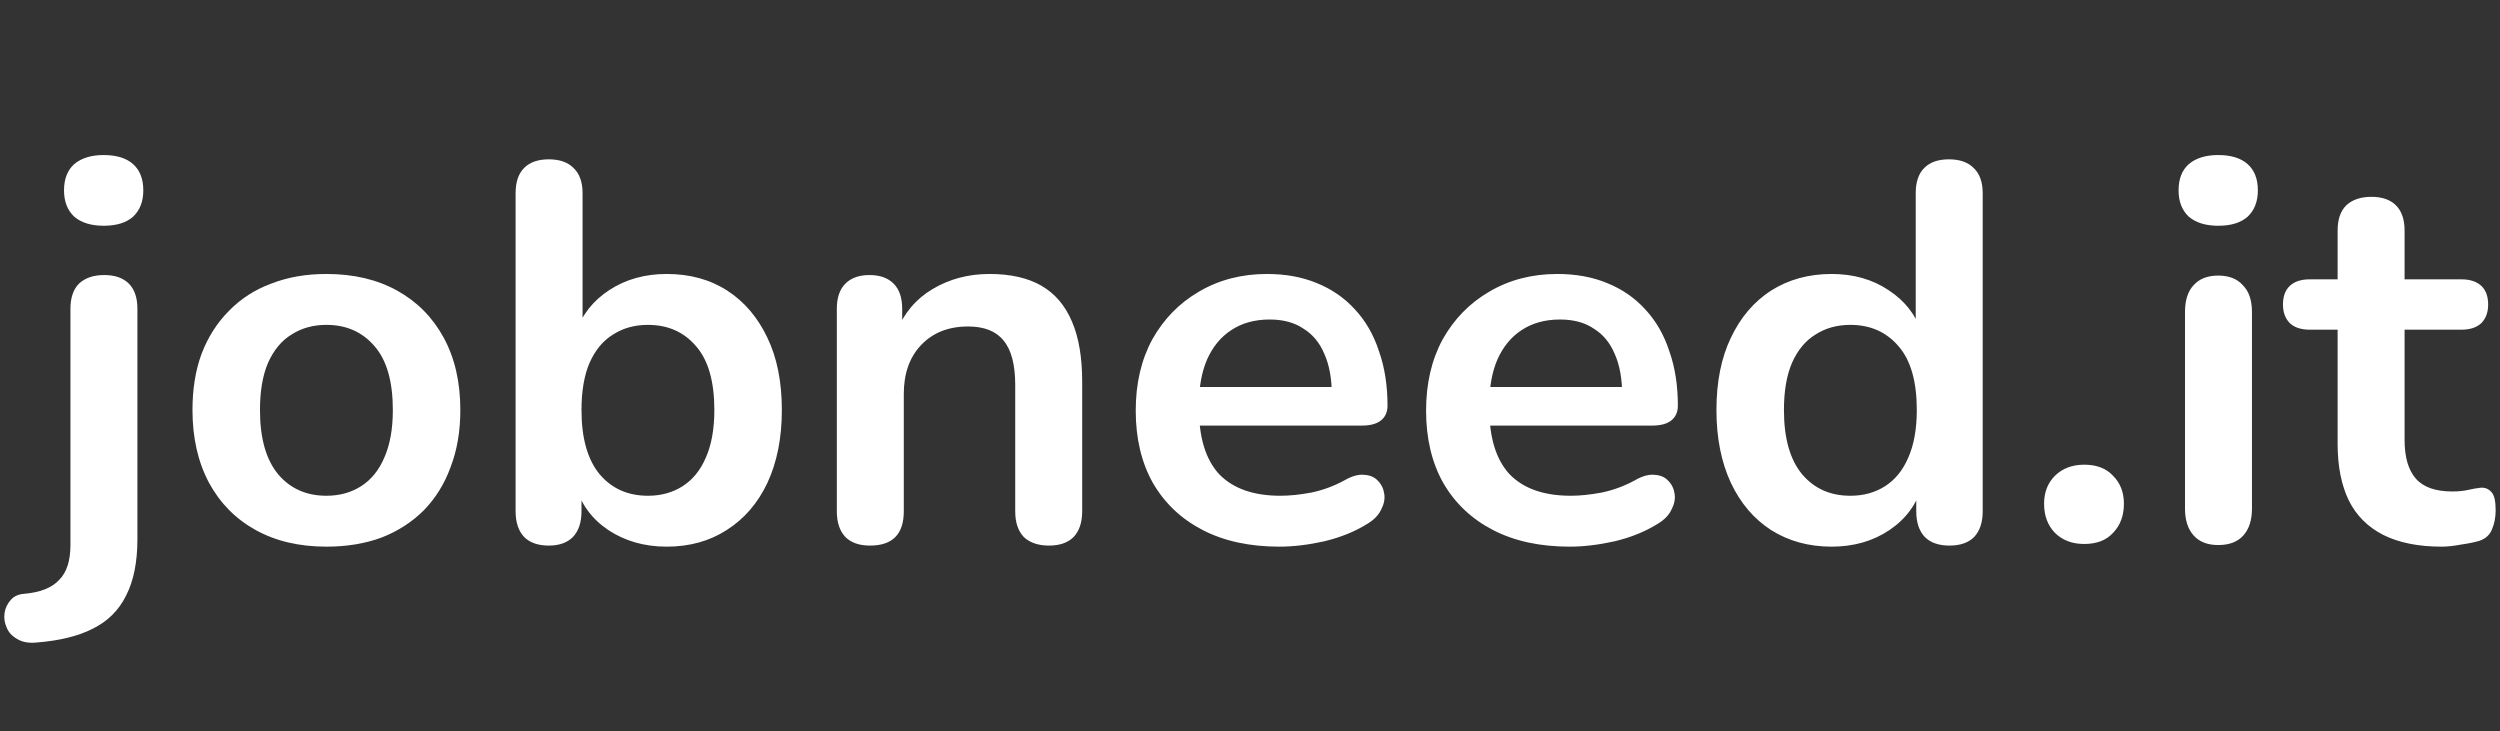 <svg width="448" height="131" viewBox="0 0 448 131" fill="none" xmlns="http://www.w3.org/2000/svg">
<rect x="0" y="0" width="448" height="131" fill="#333333" stroke="none"/>
<path d="M6.48 115.144C5.072 115.272 3.92 115.048 3.024 114.472C2.128 113.96 1.52 113.288 1.2 112.456C0.816 111.624 0.688 110.76 0.816 109.864C0.944 108.968 1.328 108.168 1.968 107.464C2.544 106.824 3.344 106.472 4.368 106.408C7.248 106.152 9.328 105.32 10.608 103.912C11.952 102.568 12.624 100.488 12.624 97.672V55.336C12.624 53.352 13.136 51.848 14.16 50.824C15.248 49.8 16.752 49.288 18.672 49.288C20.592 49.288 22.064 49.8 23.088 50.824C24.112 51.848 24.624 53.352 24.624 55.336V96.616C24.624 100.712 23.952 104.072 22.608 106.696C21.328 109.32 19.344 111.304 16.656 112.648C14.032 113.992 10.64 114.824 6.48 115.144ZM18.576 40.456C16.336 40.456 14.576 39.912 13.296 38.824C12.08 37.672 11.472 36.104 11.472 34.12C11.472 32.072 12.08 30.504 13.296 29.416C14.576 28.328 16.336 27.784 18.576 27.784C20.88 27.784 22.64 28.328 23.856 29.416C25.072 30.504 25.68 32.072 25.68 34.12C25.68 36.104 25.072 37.672 23.856 38.824C22.64 39.912 20.88 40.456 18.576 40.456ZM58.492 97.96C53.628 97.96 49.404 96.968 45.82 94.984C42.236 93 39.452 90.184 37.468 86.536C35.484 82.824 34.492 78.472 34.492 73.48C34.492 69.704 35.036 66.344 36.124 63.4C37.276 60.392 38.908 57.832 41.02 55.72C43.132 53.544 45.66 51.912 48.604 50.824C51.548 49.672 54.844 49.096 58.492 49.096C63.356 49.096 67.58 50.088 71.164 52.072C74.748 54.056 77.532 56.872 79.516 60.52C81.5 64.168 82.492 68.488 82.492 73.48C82.492 77.256 81.916 80.648 80.764 83.656C79.676 86.664 78.076 89.256 75.964 91.432C73.852 93.544 71.324 95.176 68.38 96.328C65.436 97.416 62.14 97.96 58.492 97.96ZM58.492 88.84C60.86 88.84 62.94 88.264 64.732 87.112C66.524 85.96 67.9 84.264 68.86 82.024C69.884 79.72 70.396 76.872 70.396 73.48C70.396 68.36 69.308 64.552 67.132 62.056C64.956 59.496 62.076 58.216 58.492 58.216C56.124 58.216 54.044 58.792 52.252 59.944C50.46 61.032 49.052 62.728 48.028 65.032C47.068 67.272 46.588 70.088 46.588 73.48C46.588 78.536 47.676 82.376 49.852 85C52.028 87.56 54.908 88.84 58.492 88.84ZM119.468 97.96C115.5 97.96 112.012 96.968 109.004 94.984C106.06 93 104.108 90.344 103.148 87.016L104.204 84.616V91.624C104.204 93.608 103.692 95.144 102.668 96.232C101.644 97.256 100.204 97.768 98.348 97.768C96.428 97.768 94.956 97.256 93.932 96.232C92.908 95.144 92.396 93.608 92.396 91.624V34.6C92.396 32.616 92.908 31.112 93.932 30.088C94.956 29.064 96.428 28.552 98.348 28.552C100.268 28.552 101.74 29.064 102.764 30.088C103.852 31.112 104.396 32.616 104.396 34.6V59.56H103.244C104.268 56.424 106.252 53.896 109.196 51.976C112.14 50.056 115.564 49.096 119.468 49.096C123.628 49.096 127.244 50.088 130.316 52.072C133.388 54.056 135.788 56.872 137.516 60.52C139.244 64.104 140.108 68.424 140.108 73.48C140.108 78.472 139.244 82.824 137.516 86.536C135.788 90.184 133.356 93 130.22 94.984C127.148 96.968 123.564 97.96 119.468 97.96ZM116.108 88.84C118.476 88.84 120.556 88.264 122.348 87.112C124.14 85.96 125.516 84.264 126.476 82.024C127.5 79.72 128.012 76.872 128.012 73.48C128.012 68.36 126.924 64.552 124.748 62.056C122.572 59.496 119.692 58.216 116.108 58.216C113.74 58.216 111.66 58.792 109.868 59.944C108.076 61.032 106.668 62.728 105.644 65.032C104.684 67.272 104.204 70.088 104.204 73.48C104.204 78.536 105.292 82.376 107.468 85C109.644 87.56 112.524 88.84 116.108 88.84ZM155.911 97.768C153.991 97.768 152.519 97.256 151.495 96.232C150.471 95.144 149.959 93.608 149.959 91.624V55.336C149.959 53.352 150.471 51.848 151.495 50.824C152.519 49.8 153.959 49.288 155.815 49.288C157.671 49.288 159.111 49.8 160.135 50.824C161.159 51.848 161.671 53.352 161.671 55.336V61.864L160.615 59.464C162.023 56.072 164.199 53.512 167.143 51.784C170.151 49.992 173.543 49.096 177.319 49.096C181.095 49.096 184.199 49.8 186.631 51.208C189.063 52.616 190.887 54.76 192.103 57.64C193.319 60.456 193.927 64.04 193.927 68.392V91.624C193.927 93.608 193.415 95.144 192.391 96.232C191.367 97.256 189.895 97.768 187.975 97.768C186.055 97.768 184.551 97.256 183.463 96.232C182.439 95.144 181.927 93.608 181.927 91.624V68.968C181.927 65.32 181.223 62.664 179.815 61C178.471 59.336 176.359 58.504 173.479 58.504C169.959 58.504 167.143 59.624 165.031 61.864C162.983 64.04 161.959 66.952 161.959 70.6V91.624C161.959 95.72 159.943 97.768 155.911 97.768ZM229.251 97.96C223.939 97.96 219.363 96.968 215.523 94.984C211.683 93 208.707 90.184 206.595 86.536C204.547 82.888 203.523 78.568 203.523 73.576C203.523 68.712 204.515 64.456 206.499 60.808C208.547 57.16 211.331 54.312 214.851 52.264C218.435 50.152 222.499 49.096 227.043 49.096C230.371 49.096 233.347 49.64 235.971 50.728C238.659 51.816 240.931 53.384 242.787 55.432C244.707 57.48 246.147 59.976 247.107 62.92C248.131 65.8 248.643 69.064 248.643 72.712C248.643 73.864 248.227 74.76 247.395 75.4C246.627 75.976 245.507 76.264 244.035 76.264H213.219V69.352H240.195L238.659 70.792C238.659 67.848 238.211 65.384 237.315 63.4C236.483 61.416 235.235 59.912 233.571 58.888C231.971 57.8 229.955 57.256 227.523 57.256C224.835 57.256 222.531 57.896 220.611 59.176C218.755 60.392 217.315 62.152 216.291 64.456C215.331 66.696 214.851 69.384 214.851 72.52V73.192C214.851 78.44 216.067 82.376 218.499 85C220.995 87.56 224.643 88.84 229.443 88.84C231.107 88.84 232.963 88.648 235.011 88.264C237.123 87.816 239.107 87.08 240.963 86.056C242.307 85.288 243.491 84.968 244.515 85.096C245.539 85.16 246.339 85.512 246.915 86.152C247.555 86.792 247.939 87.592 248.067 88.552C248.195 89.448 248.003 90.376 247.491 91.336C247.043 92.296 246.243 93.128 245.091 93.832C242.851 95.24 240.259 96.296 237.315 97C234.435 97.64 231.747 97.96 229.251 97.96ZM281.282 97.96C275.97 97.96 271.394 96.968 267.554 94.984C263.714 93 260.738 90.184 258.626 86.536C256.578 82.888 255.554 78.568 255.554 73.576C255.554 68.712 256.546 64.456 258.53 60.808C260.578 57.16 263.362 54.312 266.882 52.264C270.466 50.152 274.53 49.096 279.074 49.096C282.402 49.096 285.378 49.64 288.002 50.728C290.69 51.816 292.962 53.384 294.818 55.432C296.738 57.48 298.178 59.976 299.138 62.92C300.162 65.8 300.674 69.064 300.674 72.712C300.674 73.864 300.258 74.76 299.426 75.4C298.658 75.976 297.538 76.264 296.066 76.264H265.25V69.352H292.226L290.69 70.792C290.69 67.848 290.242 65.384 289.346 63.4C288.514 61.416 287.266 59.912 285.602 58.888C284.002 57.8 281.986 57.256 279.554 57.256C276.866 57.256 274.562 57.896 272.642 59.176C270.786 60.392 269.346 62.152 268.322 64.456C267.362 66.696 266.882 69.384 266.882 72.52V73.192C266.882 78.44 268.098 82.376 270.53 85C273.026 87.56 276.674 88.84 281.474 88.84C283.138 88.84 284.994 88.648 287.042 88.264C289.154 87.816 291.138 87.08 292.994 86.056C294.338 85.288 295.522 84.968 296.546 85.096C297.57 85.16 298.37 85.512 298.946 86.152C299.586 86.792 299.97 87.592 300.098 88.552C300.226 89.448 300.034 90.376 299.522 91.336C299.074 92.296 298.274 93.128 297.122 93.832C294.882 95.24 292.29 96.296 289.346 97C286.466 97.64 283.778 97.96 281.282 97.96ZM328.226 97.96C324.13 97.96 320.514 96.968 317.378 94.984C314.306 93 311.906 90.184 310.178 86.536C308.45 82.824 307.586 78.472 307.586 73.48C307.586 68.424 308.45 64.104 310.178 60.52C311.906 56.872 314.306 54.056 317.378 52.072C320.514 50.088 324.13 49.096 328.226 49.096C332.13 49.096 335.522 50.056 338.402 51.976C341.346 53.896 343.33 56.424 344.354 59.56H343.298V34.6C343.298 32.616 343.81 31.112 344.834 30.088C345.858 29.064 347.33 28.552 349.25 28.552C351.17 28.552 352.642 29.064 353.666 30.088C354.754 31.112 355.298 32.616 355.298 34.6V91.624C355.298 93.608 354.786 95.144 353.762 96.232C352.738 97.256 351.266 97.768 349.346 97.768C347.426 97.768 345.954 97.256 344.93 96.232C343.906 95.144 343.394 93.608 343.394 91.624V84.136L344.45 87.016C343.49 90.344 341.538 93 338.594 94.984C335.65 96.968 332.194 97.96 328.226 97.96ZM331.586 88.84C333.954 88.84 336.034 88.264 337.826 87.112C339.618 85.96 340.994 84.264 341.954 82.024C342.978 79.72 343.49 76.872 343.49 73.48C343.49 68.36 342.402 64.552 340.226 62.056C338.05 59.496 335.17 58.216 331.586 58.216C329.218 58.216 327.138 58.792 325.346 59.944C323.554 61.032 322.146 62.728 321.122 65.032C320.162 67.272 319.682 70.088 319.682 73.48C319.682 78.536 320.77 82.376 322.946 85C325.122 87.56 328.002 88.84 331.586 88.84ZM373.5 97.48C371.324 97.48 369.564 96.808 368.22 95.464C366.94 94.12 366.3 92.392 366.3 90.28C366.3 88.232 366.94 86.568 368.22 85.288C369.564 83.944 371.324 83.272 373.5 83.272C375.74 83.272 377.468 83.944 378.684 85.288C379.964 86.568 380.604 88.232 380.604 90.28C380.604 92.392 379.964 94.12 378.684 95.464C377.468 96.808 375.74 97.48 373.5 97.48ZM397.505 97.672C395.585 97.672 394.113 97.096 393.089 95.944C392.065 94.792 391.553 93.192 391.553 91.144V55.912C391.553 53.8 392.065 52.2 393.089 51.112C394.113 49.96 395.585 49.384 397.505 49.384C399.425 49.384 400.897 49.96 401.921 51.112C403.009 52.2 403.553 53.8 403.553 55.912V91.144C403.553 93.192 403.041 94.792 402.017 95.944C400.993 97.096 399.489 97.672 397.505 97.672ZM397.505 40.456C395.265 40.456 393.505 39.912 392.225 38.824C391.009 37.672 390.401 36.104 390.401 34.12C390.401 32.072 391.009 30.504 392.225 29.416C393.505 28.328 395.265 27.784 397.505 27.784C399.809 27.784 401.569 28.328 402.785 29.416C404.001 30.504 404.609 32.072 404.609 34.12C404.609 36.104 404.001 37.672 402.785 38.824C401.569 39.912 399.809 40.456 397.505 40.456ZM437.525 97.96C433.365 97.96 429.877 97.256 427.061 95.848C424.309 94.44 422.261 92.392 420.917 89.704C419.573 86.952 418.901 83.56 418.901 79.528V59.08H413.909C412.373 59.08 411.189 58.696 410.357 57.928C409.525 57.096 409.109 55.976 409.109 54.568C409.109 53.096 409.525 51.976 410.357 51.208C411.189 50.44 412.373 50.056 413.909 50.056H418.901V41.32C418.901 39.336 419.413 37.832 420.437 36.808C421.525 35.784 423.029 35.272 424.949 35.272C426.869 35.272 428.341 35.784 429.365 36.808C430.389 37.832 430.901 39.336 430.901 41.32V50.056H441.077C442.613 50.056 443.797 50.44 444.629 51.208C445.461 51.976 445.877 53.096 445.877 54.568C445.877 55.976 445.461 57.096 444.629 57.928C443.797 58.696 442.613 59.08 441.077 59.08H430.901V78.856C430.901 81.928 431.573 84.232 432.917 85.768C434.261 87.304 436.437 88.072 439.445 88.072C440.533 88.072 441.493 87.976 442.325 87.784C443.157 87.592 443.893 87.464 444.533 87.4C445.301 87.336 445.941 87.592 446.453 88.168C446.965 88.68 447.221 89.768 447.221 91.432C447.221 92.712 446.997 93.864 446.549 94.888C446.165 95.848 445.429 96.52 444.341 96.904C443.509 97.16 442.421 97.384 441.077 97.576C439.733 97.832 438.549 97.96 437.525 97.96Z" fill="white"/>
</svg>
